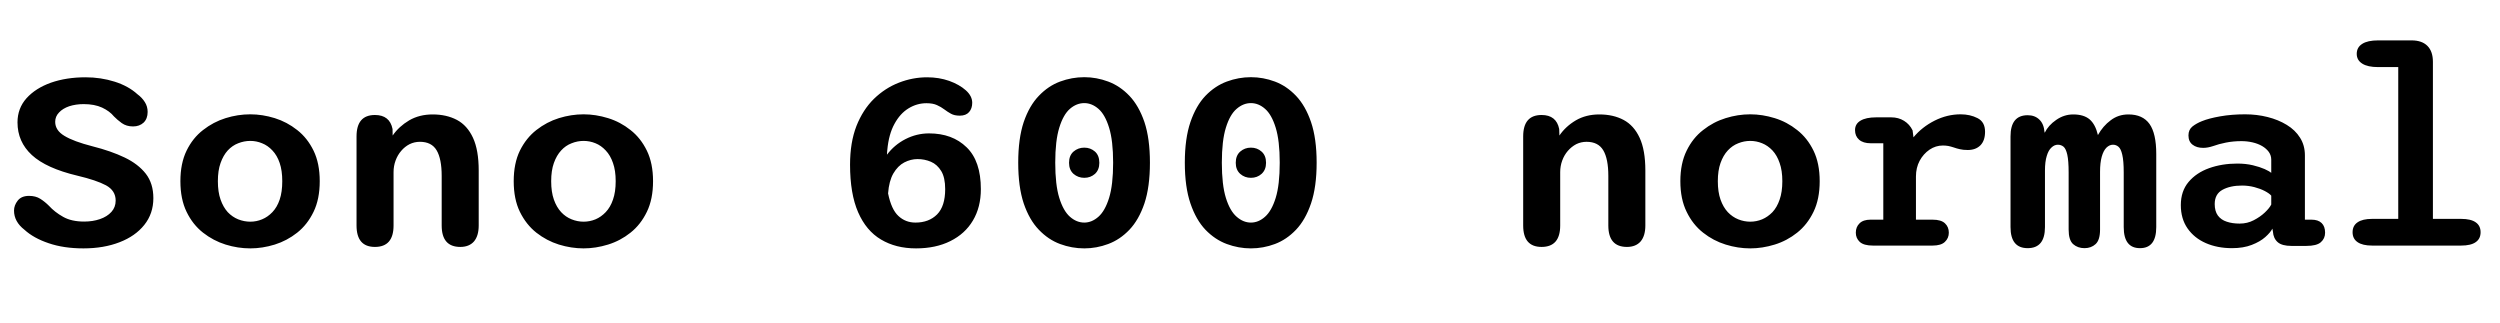 <svg xmlns="http://www.w3.org/2000/svg" xmlns:xlink="http://www.w3.org/1999/xlink" width="222.84" height="28.8"><path fill="black" d="M7.44 22.14L7.44 22.14Q5.68 22.14 4.34 21.68Q3 21.23 2.18 20.48L2.18 20.48Q1.25 19.76 1.25 18.77L1.25 18.77Q1.25 18.30 1.58 17.88Q1.91 17.46 2.59 17.46L2.59 17.46Q3.18 17.46 3.59 17.72Q4.00 17.98 4.36 18.34L4.36 18.34Q4.88 18.91 5.63 19.33Q6.37 19.75 7.50 19.75L7.50 19.75Q8.27 19.75 8.91 19.53Q9.55 19.31 9.93 18.89Q10.31 18.47 10.31 17.88L10.31 17.88Q10.31 16.99 9.45 16.52Q8.59 16.06 6.90 15.66L6.90 15.66Q4.12 15.00 2.84 13.82Q1.56 12.64 1.56 10.91L1.56 10.91Q1.56 9.66 2.36 8.76Q3.17 7.86 4.54 7.37Q5.92 6.89 7.62 6.89L7.62 6.89Q8.99 6.89 10.22 7.28Q11.45 7.67 12.25 8.40L12.25 8.40Q12.66 8.70 12.91 9.10Q13.16 9.49 13.16 9.98L13.16 9.98Q13.16 10.58 12.80 10.93Q12.43 11.27 11.86 11.27L11.86 11.27Q11.27 11.27 10.85 10.97Q10.44 10.67 10.16 10.38L10.16 10.38Q9.78 9.91 9.10 9.59Q8.42 9.28 7.46 9.28L7.46 9.28Q6.76 9.28 6.17 9.47Q5.59 9.67 5.26 10.03Q4.92 10.38 4.92 10.86L4.92 10.86Q4.92 11.62 5.74 12.11Q6.56 12.61 8.24 13.04L8.24 13.04Q9.90 13.46 11.11 14.04Q12.32 14.62 13.00 15.49Q13.67 16.36 13.67 17.66L13.67 17.66Q13.67 19.04 12.86 20.05Q12.06 21.05 10.66 21.59Q9.25 22.14 7.44 22.14ZM22.31 22.14L22.31 22.14Q21.20 22.14 20.11 21.80Q19.02 21.46 18.10 20.74Q17.18 20.02 16.63 18.88Q16.08 17.75 16.08 16.15L16.08 16.15Q16.08 14.56 16.63 13.43Q17.18 12.30 18.10 11.59Q19.02 10.87 20.11 10.53Q21.20 10.19 22.31 10.19L22.31 10.19Q23.39 10.19 24.49 10.53Q25.58 10.87 26.49 11.59Q27.40 12.30 27.95 13.43Q28.50 14.56 28.50 16.15L28.50 16.15Q28.50 17.75 27.95 18.88Q27.40 20.02 26.49 20.74Q25.58 21.46 24.49 21.80Q23.39 22.14 22.31 22.14ZM22.31 19.76L22.31 19.76Q22.86 19.76 23.36 19.55Q23.87 19.34 24.28 18.91Q24.70 18.47 24.93 17.79Q25.16 17.11 25.16 16.15L25.16 16.15Q25.16 15.20 24.93 14.53Q24.70 13.85 24.28 13.41Q23.87 12.97 23.36 12.77Q22.86 12.56 22.31 12.56L22.31 12.56Q21.76 12.56 21.23 12.77Q20.71 12.97 20.30 13.41Q19.90 13.85 19.66 14.53Q19.42 15.20 19.42 16.15L19.42 16.15Q19.42 17.11 19.66 17.79Q19.90 18.47 20.30 18.91Q20.71 19.34 21.23 19.55Q21.76 19.76 22.31 19.76ZM41.03 22.01L41.03 22.01Q39.37 22.01 39.37 20.10L39.37 20.10L39.37 15.68Q39.37 14.16 38.92 13.40Q38.47 12.64 37.43 12.64L37.43 12.64Q36.94 12.64 36.51 12.85Q36.08 13.07 35.76 13.45Q35.44 13.82 35.26 14.31Q35.08 14.80 35.08 15.34L35.08 15.34L35.08 20.10Q35.08 22.01 33.42 22.01L33.42 22.01Q31.78 22.01 31.78 20.10L31.78 20.10L31.78 12.16Q31.78 10.25 33.42 10.25L33.42 10.25Q34.74 10.25 34.99 11.50L34.99 11.50L35.00 12.08Q35.56 11.27 36.47 10.73Q37.38 10.20 38.57 10.20L38.57 10.20Q39.80 10.20 40.73 10.69Q41.65 11.18 42.16 12.28Q42.67 13.38 42.67 15.20L42.67 15.20L42.67 20.10Q42.67 21.02 42.25 21.52Q41.82 22.01 41.03 22.01ZM52.02 22.14L52.02 22.14Q50.92 22.14 49.82 21.80Q48.73 21.46 47.81 20.74Q46.90 20.02 46.34 18.88Q45.79 17.75 45.79 16.15L45.79 16.15Q45.79 14.56 46.34 13.43Q46.90 12.30 47.81 11.59Q48.73 10.87 49.82 10.53Q50.92 10.19 52.02 10.19L52.02 10.19Q53.10 10.19 54.20 10.53Q55.30 10.87 56.20 11.59Q57.11 12.30 57.66 13.43Q58.21 14.56 58.21 16.15L58.21 16.15Q58.21 17.75 57.66 18.88Q57.11 20.02 56.20 20.74Q55.30 21.46 54.20 21.80Q53.10 22.14 52.02 22.14ZM52.02 19.76L52.02 19.76Q52.57 19.76 53.08 19.55Q53.58 19.34 53.99 18.91Q54.41 18.47 54.64 17.79Q54.88 17.11 54.88 16.15L54.88 16.15Q54.88 15.20 54.64 14.53Q54.41 13.85 53.99 13.41Q53.58 12.97 53.08 12.77Q52.57 12.56 52.02 12.56L52.02 12.56Q51.47 12.56 50.95 12.77Q50.42 12.97 50.02 13.41Q49.61 13.85 49.37 14.53Q49.13 15.20 49.13 16.15L49.13 16.15Q49.13 17.11 49.37 17.79Q49.61 18.47 50.02 18.91Q50.42 19.34 50.95 19.55Q51.47 19.76 52.02 19.76ZM82.81 11.89L82.81 11.89Q84.89 11.89 86.16 13.13Q87.43 14.36 87.43 16.86L87.43 16.86Q87.43 18.47 86.72 19.66Q86.02 20.84 84.71 21.49Q83.41 22.14 81.65 22.14L81.65 22.14Q79.85 22.14 78.53 21.35Q77.21 20.57 76.49 18.92Q75.77 17.27 75.77 14.68L75.77 14.68Q75.77 12.70 76.34 11.23Q76.92 9.77 77.90 8.81Q78.89 7.85 80.12 7.37Q81.35 6.89 82.64 6.89L82.64 6.89Q83.70 6.89 84.61 7.21Q85.52 7.54 86.09 8.05Q86.66 8.56 86.66 9.16L86.66 9.16Q86.66 9.67 86.38 9.99Q86.10 10.31 85.55 10.31L85.55 10.31Q85.08 10.31 84.77 10.14Q84.46 9.97 84.17 9.75Q83.88 9.53 83.52 9.37Q83.16 9.20 82.58 9.20L82.58 9.20Q81.73 9.20 80.98 9.66Q80.23 10.12 79.73 11.04Q79.22 11.96 79.09 13.37L79.09 13.37Q79.08 13.48 79.07 13.58Q79.07 13.68 79.06 13.79L79.06 13.79Q79.72 12.91 80.71 12.40Q81.71 11.89 82.81 11.89ZM79.16 17.24L79.16 17.24Q79.45 18.67 80.08 19.25Q80.71 19.84 81.60 19.84L81.60 19.84Q82.80 19.84 83.53 19.11Q84.25 18.38 84.25 16.86L84.25 16.86Q84.25 15.83 83.90 15.25Q83.54 14.66 82.98 14.42Q82.42 14.18 81.79 14.18L81.79 14.18Q81.18 14.18 80.60 14.48Q80.03 14.78 79.63 15.46Q79.24 16.14 79.16 17.24ZM96.65 15.85L96.65 15.85Q96.10 15.85 95.69 15.50Q95.29 15.14 95.29 14.51L95.29 14.51Q95.29 13.86 95.69 13.51Q96.10 13.16 96.65 13.16L96.65 13.16Q97.20 13.16 97.60 13.51Q97.99 13.86 97.99 14.51L97.99 14.51Q97.99 15.14 97.60 15.50Q97.20 15.85 96.65 15.85ZM96.65 22.14L96.65 22.14Q95.54 22.14 94.49 21.75Q93.44 21.36 92.60 20.48Q91.75 19.60 91.25 18.13Q90.76 16.66 90.76 14.50L90.76 14.50Q90.76 12.35 91.25 10.88Q91.75 9.42 92.60 8.54Q93.44 7.66 94.49 7.27Q95.54 6.88 96.65 6.88L96.65 6.88Q97.74 6.88 98.78 7.27Q99.83 7.66 100.67 8.54Q101.51 9.42 102.01 10.88Q102.50 12.35 102.50 14.50L102.50 14.50Q102.50 16.66 102.01 18.13Q101.51 19.60 100.67 20.48Q99.83 21.36 98.78 21.75Q97.74 22.14 96.65 22.14ZM96.65 19.84L96.65 19.84Q97.32 19.84 97.91 19.32Q98.50 18.80 98.86 17.64Q99.22 16.48 99.22 14.50L99.22 14.50Q99.22 12.54 98.86 11.38Q98.50 10.21 97.91 9.70Q97.32 9.19 96.65 9.19L96.65 9.19Q95.96 9.19 95.37 9.70Q94.78 10.21 94.42 11.38Q94.06 12.54 94.06 14.50L94.06 14.50Q94.06 16.48 94.42 17.64Q94.78 18.80 95.37 19.32Q95.96 19.84 96.65 19.84ZM111.50 15.85L111.50 15.85Q110.95 15.85 110.55 15.50Q110.15 15.14 110.15 14.51L110.15 14.51Q110.15 13.86 110.55 13.51Q110.95 13.16 111.50 13.16L111.50 13.16Q112.06 13.16 112.45 13.51Q112.85 13.86 112.85 14.51L112.85 14.51Q112.85 15.14 112.45 15.50Q112.06 15.85 111.50 15.85ZM111.50 22.14L111.50 22.14Q110.40 22.14 109.35 21.75Q108.30 21.36 107.45 20.48Q106.61 19.60 106.11 18.13Q105.61 16.66 105.61 14.50L105.61 14.50Q105.61 12.35 106.11 10.88Q106.61 9.42 107.45 8.54Q108.30 7.66 109.35 7.27Q110.40 6.88 111.50 6.88L111.50 6.88Q112.60 6.88 113.64 7.27Q114.68 7.66 115.52 8.54Q116.36 9.42 116.86 10.88Q117.36 12.35 117.36 14.50L117.36 14.50Q117.36 16.66 116.86 18.13Q116.36 19.60 115.52 20.48Q114.68 21.36 113.64 21.75Q112.60 22.14 111.50 22.14ZM111.50 19.84L111.50 19.84Q112.18 19.84 112.76 19.32Q113.35 18.80 113.71 17.64Q114.07 16.48 114.07 14.50L114.07 14.50Q114.07 12.54 113.71 11.38Q113.35 10.21 112.76 9.70Q112.18 9.19 111.50 9.19L111.50 9.19Q110.82 9.19 110.23 9.70Q109.63 10.21 109.27 11.38Q108.91 12.54 108.91 14.50L108.91 14.50Q108.91 16.48 109.27 17.64Q109.63 18.80 110.23 19.32Q110.82 19.84 111.50 19.84ZM145.02 22.01L145.02 22.01Q143.36 22.01 143.36 20.10L143.36 20.10L143.36 15.68Q143.36 14.16 142.91 13.40Q142.46 12.64 141.42 12.64L141.42 12.64Q140.93 12.64 140.50 12.85Q140.08 13.07 139.75 13.45Q139.43 13.82 139.25 14.31Q139.07 14.80 139.07 15.34L139.07 15.34L139.07 20.10Q139.07 22.01 137.41 22.01L137.41 22.01Q135.77 22.01 135.77 20.10L135.77 20.10L135.77 12.16Q135.77 10.25 137.41 10.25L137.41 10.25Q138.73 10.25 138.98 11.50L138.98 11.50L139.00 12.08Q139.55 11.27 140.46 10.73Q141.37 10.20 142.56 10.20L142.56 10.20Q143.80 10.20 144.72 10.69Q145.64 11.18 146.15 12.28Q146.66 13.38 146.66 15.20L146.66 15.20L146.66 20.10Q146.66 21.02 146.24 21.52Q145.81 22.01 145.02 22.01ZM156.01 22.14L156.01 22.14Q154.91 22.14 153.82 21.80Q152.72 21.46 151.81 20.74Q150.89 20.02 150.34 18.88Q149.78 17.75 149.78 16.15L149.78 16.15Q149.78 14.56 150.34 13.43Q150.89 12.30 151.81 11.59Q152.72 10.87 153.82 10.53Q154.91 10.19 156.01 10.19L156.01 10.19Q157.09 10.19 158.19 10.53Q159.29 10.87 160.19 11.59Q161.10 12.30 161.65 13.43Q162.20 14.56 162.20 16.15L162.20 16.15Q162.20 17.75 161.65 18.88Q161.10 20.02 160.19 20.74Q159.29 21.46 158.19 21.80Q157.09 22.14 156.01 22.14ZM156.01 19.76L156.01 19.76Q156.56 19.76 157.07 19.55Q157.57 19.34 157.99 18.91Q158.40 18.47 158.63 17.79Q158.87 17.11 158.87 16.15L158.87 16.15Q158.87 15.20 158.63 14.53Q158.40 13.85 157.99 13.41Q157.57 12.97 157.07 12.77Q156.56 12.56 156.01 12.56L156.01 12.56Q155.46 12.56 154.94 12.77Q154.42 12.97 154.01 13.41Q153.60 13.85 153.36 14.53Q153.12 15.20 153.12 16.15L153.12 16.15Q153.12 17.11 153.36 17.79Q153.60 18.47 154.01 18.91Q154.42 19.34 154.94 19.55Q155.46 19.76 156.01 19.76ZM170.78 15.73L170.78 19.58L172.26 19.58Q173.03 19.58 173.37 19.91Q173.71 20.23 173.71 20.74L173.71 20.74Q173.71 21.23 173.36 21.56Q173.02 21.89 172.26 21.89L172.26 21.89L166.94 21.89Q166.13 21.89 165.77 21.56Q165.42 21.23 165.42 20.74L165.42 20.74Q165.42 20.23 165.75 19.91Q166.08 19.58 166.73 19.58L166.73 19.58L167.87 19.58L167.87 12.77L166.75 12.77Q166.07 12.77 165.71 12.45Q165.35 12.13 165.35 11.60L165.35 11.60Q165.35 11.05 165.83 10.76Q166.32 10.46 167.24 10.46L167.24 10.46L168.58 10.46Q169.22 10.46 169.72 10.77Q170.22 11.08 170.48 11.62L170.48 11.62L170.56 12.24Q171.32 11.32 172.45 10.75Q173.57 10.19 174.76 10.19L174.76 10.19Q175.61 10.19 176.27 10.53Q176.94 10.87 176.94 11.74L176.94 11.74Q176.94 12.53 176.53 12.95Q176.11 13.37 175.40 13.37L175.40 13.37Q174.98 13.37 174.70 13.30Q174.42 13.24 174.14 13.14L174.14 13.14Q173.90 13.06 173.66 13.01Q173.42 12.97 173.18 12.97L173.18 12.97Q172.54 12.97 171.99 13.34Q171.44 13.72 171.11 14.33Q170.78 14.95 170.78 15.73L170.78 15.73ZM185.80 22.12L185.80 22.12Q185.20 22.12 184.79 21.76Q184.39 21.40 184.39 20.46L184.39 20.46L184.39 15.37Q184.39 14.33 184.27 13.79Q184.15 13.26 183.94 13.08Q183.72 12.90 183.43 12.90L183.43 12.90Q183.12 12.90 182.86 13.15Q182.59 13.39 182.44 13.90Q182.28 14.41 182.28 15.20L182.28 15.20L182.28 20.24Q182.28 22.12 180.74 22.12L180.74 22.12Q179.21 22.12 179.21 20.24L179.21 20.24L179.21 12.16Q179.21 10.27 180.74 10.27L180.74 10.27Q181.38 10.27 181.78 10.66Q182.18 11.04 182.24 11.77L182.24 11.77L182.26 11.83Q182.58 11.17 183.28 10.69Q183.98 10.20 184.80 10.20L184.80 10.20Q185.74 10.20 186.26 10.64Q186.78 11.09 187.00 12.04L187.00 12.04Q187.45 11.23 188.14 10.72Q188.82 10.20 189.72 10.20L189.72 10.20Q190.99 10.20 191.60 11.05Q192.20 11.90 192.20 13.72L192.20 13.72L192.20 20.24Q192.20 22.12 190.75 22.12L190.75 22.12Q189.30 22.12 189.30 20.24L189.30 20.24L189.30 15.37Q189.30 14.33 189.17 13.79Q189.05 13.26 188.83 13.08Q188.62 12.90 188.34 12.90L188.34 12.90Q188.03 12.90 187.76 13.16Q187.49 13.43 187.34 13.97Q187.19 14.51 187.19 15.32L187.19 15.32L187.19 20.46Q187.19 21.40 186.79 21.76Q186.40 22.12 185.80 22.12ZM205.56 21.92L204.26 21.92Q203.41 21.92 203.03 21.59Q202.64 21.25 202.60 20.65L202.60 20.65L202.55 20.38Q202.38 20.72 201.92 21.13Q201.46 21.54 200.71 21.83Q199.97 22.12 198.95 22.12L198.95 22.12Q197.65 22.12 196.62 21.67Q195.59 21.22 194.99 20.36Q194.39 19.50 194.39 18.28L194.39 18.28Q194.39 17.04 195.08 16.22Q195.77 15.40 196.91 14.99Q198.06 14.58 199.42 14.58L199.42 14.58Q200.18 14.58 200.81 14.73Q201.43 14.88 201.86 15.07Q202.28 15.26 202.45 15.41L202.45 15.41L202.45 14.23Q202.45 13.85 202.23 13.54Q202.01 13.24 201.64 13.02Q201.26 12.80 200.78 12.69Q200.30 12.58 199.79 12.58L199.79 12.58Q199.07 12.58 198.41 12.71Q197.76 12.84 197.27 13.02L197.27 13.02Q197.03 13.10 196.81 13.14Q196.60 13.18 196.38 13.18L196.38 13.18Q195.80 13.18 195.44 12.90Q195.07 12.62 195.07 12.07L195.07 12.07Q195.07 11.56 195.43 11.27Q195.79 10.99 196.27 10.80L196.27 10.80Q196.88 10.55 197.90 10.37Q198.92 10.19 200.12 10.19L200.12 10.19Q201.17 10.19 202.12 10.43Q203.08 10.67 203.83 11.13Q204.59 11.59 205.02 12.28Q205.45 12.96 205.45 13.85L205.45 13.85L205.45 19.58L206.03 19.58Q206.63 19.58 206.94 19.88Q207.25 20.18 207.25 20.74L207.25 20.74Q207.25 21.26 206.87 21.59Q206.50 21.92 205.56 21.92L205.56 21.92ZM202.45 18.23L202.45 17.44Q202.28 17.24 201.88 17.03Q201.48 16.82 200.95 16.68Q200.41 16.54 199.85 16.54L199.85 16.54Q198.79 16.54 198.10 16.92Q197.41 17.30 197.41 18.19L197.41 18.19Q197.41 18.82 197.69 19.21Q197.98 19.60 198.48 19.76Q198.98 19.93 199.63 19.93L199.63 19.93Q200.32 19.93 200.89 19.63Q201.47 19.33 201.88 18.94Q202.30 18.54 202.45 18.23L202.45 18.23ZM219.37 21.89L211.44 21.89Q210.58 21.89 210.14 21.58Q209.70 21.28 209.70 20.70L209.70 20.70Q209.70 20.12 210.14 19.82Q210.58 19.51 211.44 19.51L211.44 19.51L213.77 19.51L213.77 5.98L211.97 5.98Q211.04 5.98 210.56 5.67Q210.07 5.36 210.07 4.80L210.07 4.80Q210.07 4.22 210.56 3.91Q211.04 3.60 211.97 3.60L211.97 3.60L214.96 3.60Q215.88 3.60 216.37 4.09Q216.86 4.58 216.86 5.51L216.86 5.51L216.86 19.51L219.37 19.51Q220.25 19.51 220.68 19.82Q221.11 20.12 221.11 20.70L221.11 20.70Q221.11 21.28 220.68 21.58Q220.25 21.89 219.37 21.89L219.37 21.89Z"/></svg>